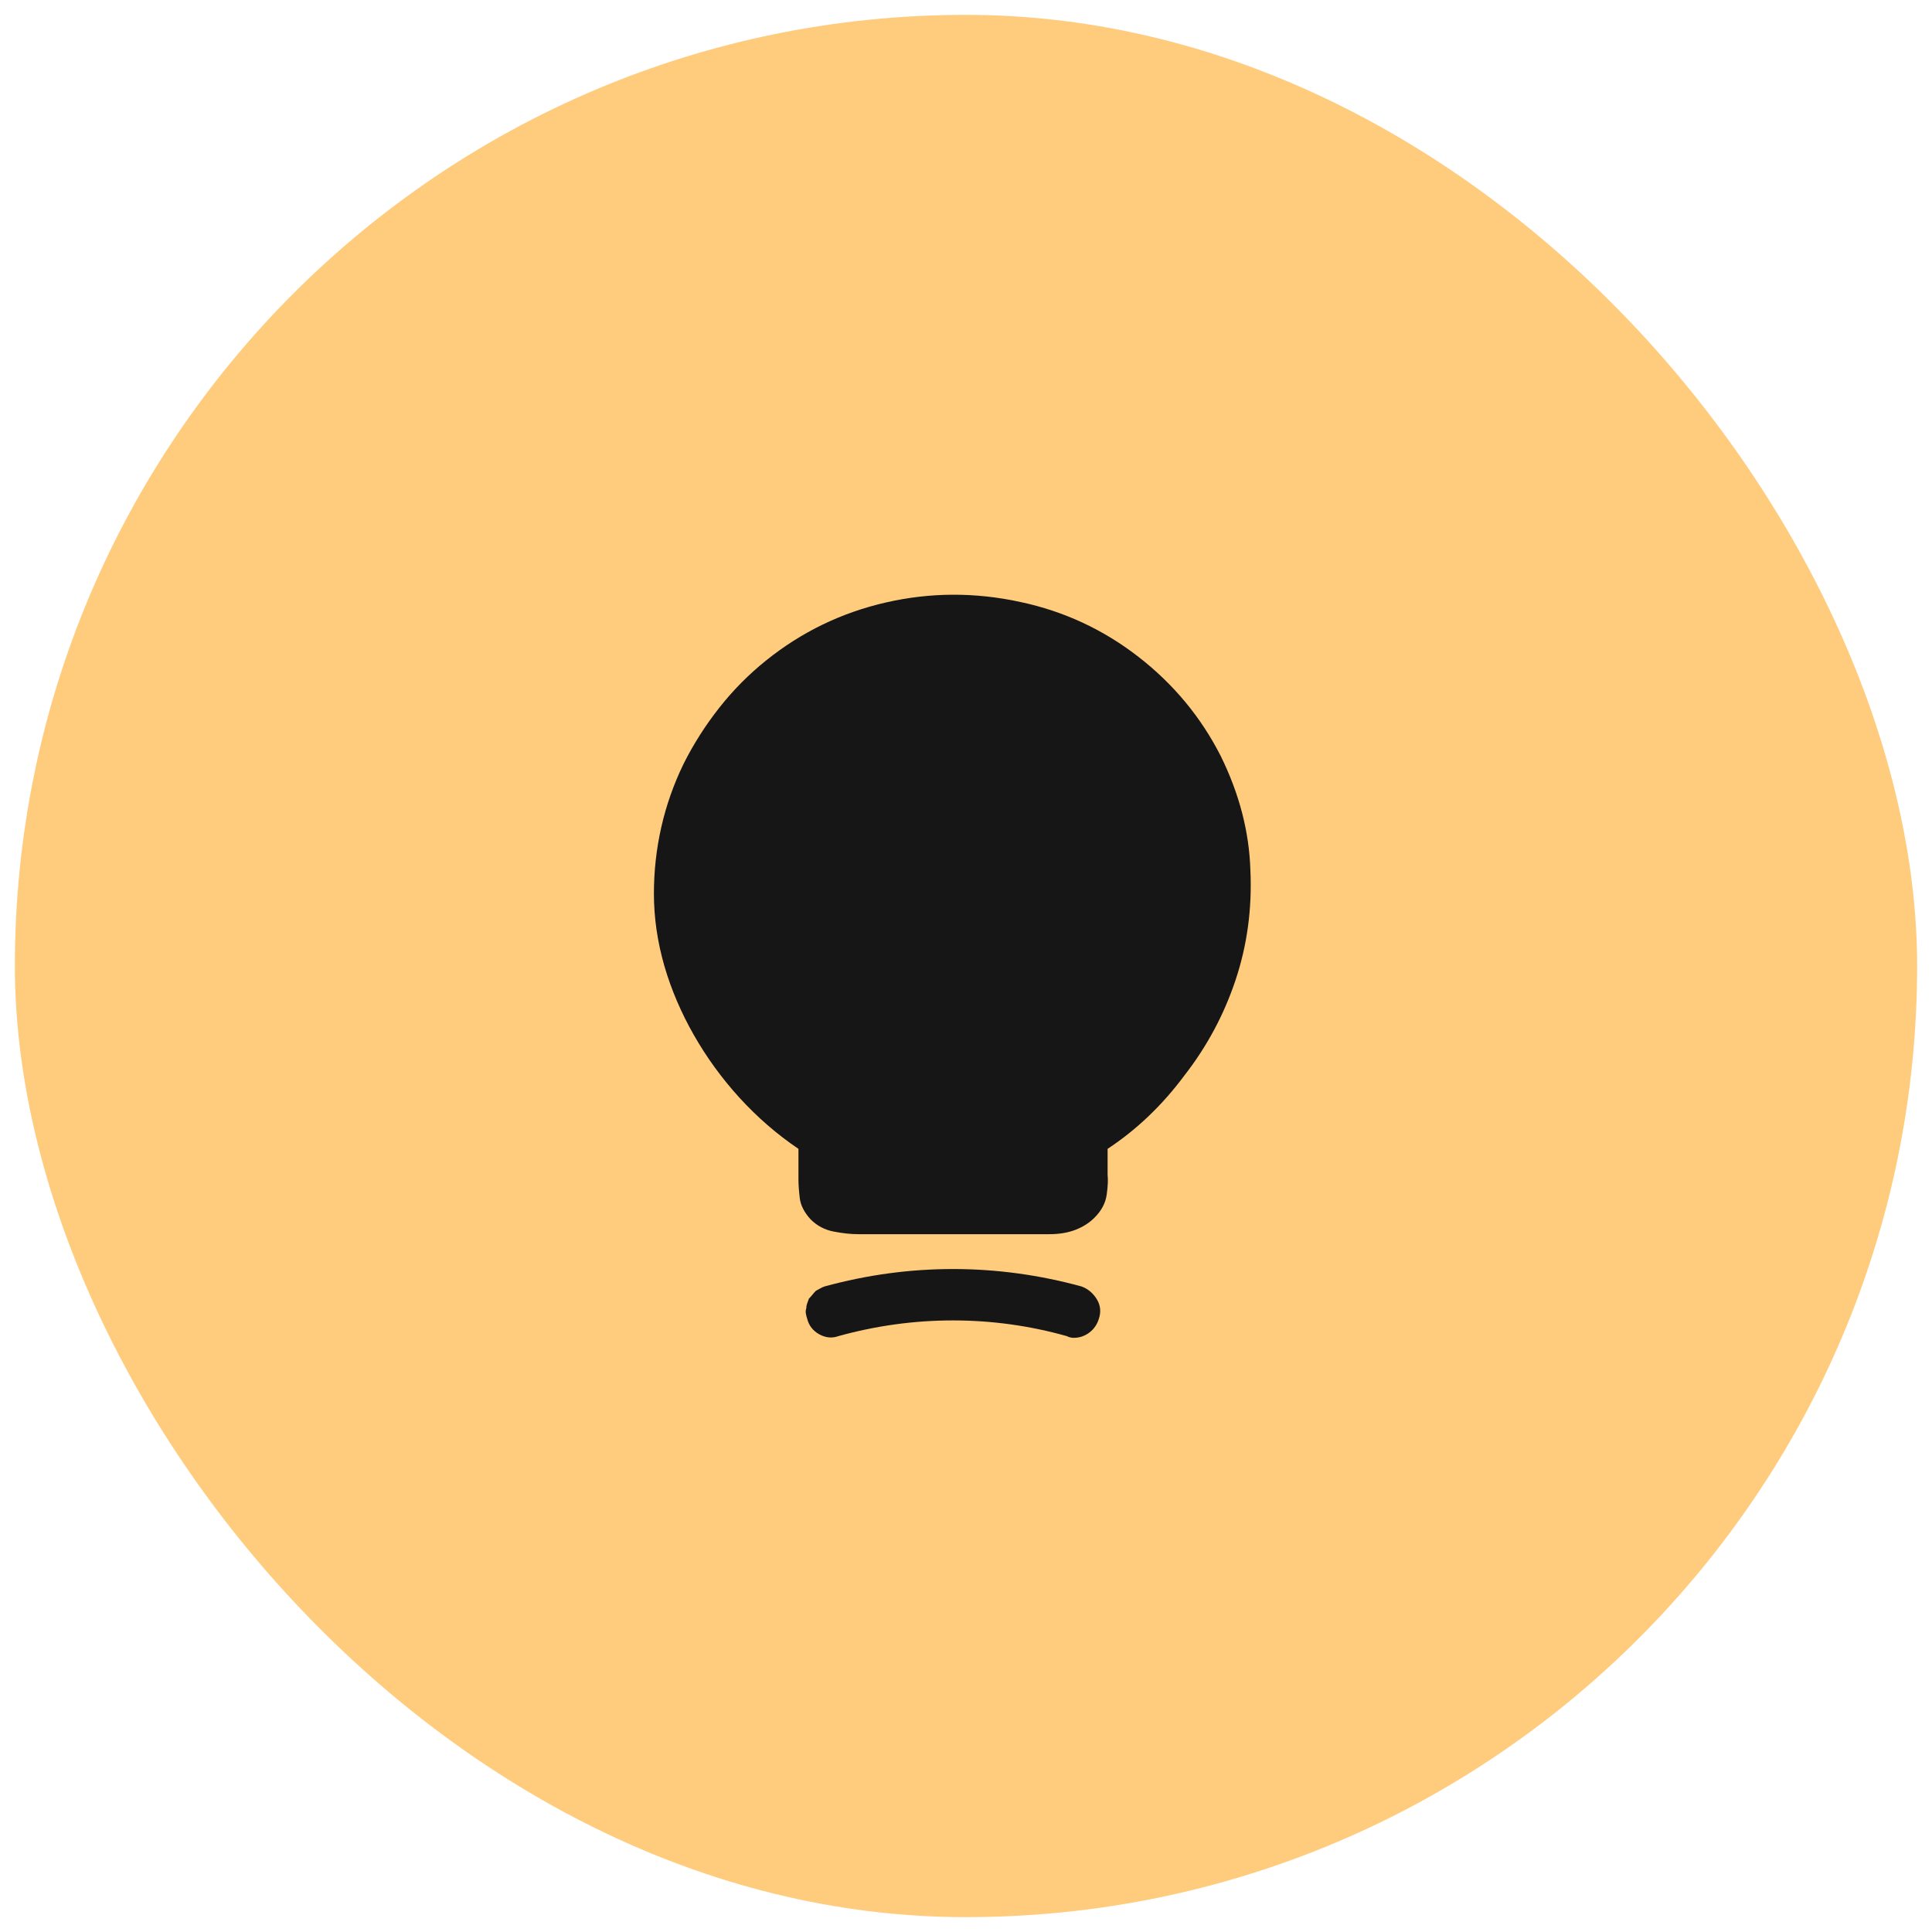 <svg width="65" height="65" viewBox="0 0 65 65" fill="none" xmlns="http://www.w3.org/2000/svg">
<rect x="0.5" y="0.5" width="64" height="64" rx="32" fill="#FFCC7E"/>
<path d="M41.072 25.439C40.408 24.131 39.485 23.018 38.304 22.1C37.122 21.182 35.799 20.566 34.334 20.254C32.81 19.922 31.302 19.927 29.808 20.269C28.314 20.61 26.971 21.26 25.779 22.217C25.193 22.686 24.666 23.218 24.197 23.814C23.729 24.409 23.328 25.039 22.996 25.703C22.664 26.387 22.415 27.095 22.249 27.827C22.083 28.56 22 29.307 22 30.068C22 30.869 22.117 31.68 22.352 32.5C22.586 33.301 22.918 34.077 23.348 34.829C23.777 35.581 24.285 36.279 24.871 36.924C25.477 37.588 26.141 38.164 26.863 38.652V39.678C26.863 39.853 26.878 40.063 26.907 40.308C26.936 40.552 27.059 40.791 27.273 41.025C27.488 41.24 27.747 41.377 28.05 41.435C28.352 41.494 28.631 41.523 28.885 41.523H35.301C35.633 41.523 35.926 41.475 36.18 41.377C36.434 41.279 36.648 41.143 36.824 40.967C37.059 40.732 37.195 40.474 37.234 40.19C37.273 39.907 37.283 39.688 37.264 39.531V38.652C38.24 38.008 39.1 37.188 39.842 36.191C40.603 35.215 41.18 34.141 41.57 32.969C41.961 31.797 42.127 30.566 42.068 29.277C42.029 27.988 41.697 26.709 41.072 25.439ZM36.121 45.01C36.082 45.01 36.043 45.005 36.004 44.995C35.965 44.985 35.926 44.971 35.887 44.951C34.637 44.6 33.362 44.424 32.063 44.424C30.765 44.424 29.48 44.6 28.211 44.951C27.996 45.029 27.781 45.01 27.566 44.893C27.352 44.775 27.215 44.6 27.156 44.365C27.137 44.307 27.122 44.248 27.112 44.19C27.102 44.131 27.107 44.072 27.127 44.014C27.127 43.955 27.137 43.901 27.156 43.852C27.176 43.804 27.195 43.75 27.215 43.691C27.254 43.652 27.293 43.608 27.332 43.56C27.371 43.511 27.41 43.467 27.449 43.428C27.488 43.408 27.532 43.384 27.581 43.355C27.63 43.325 27.684 43.301 27.742 43.281C29.168 42.891 30.608 42.695 32.063 42.695C33.519 42.695 34.959 42.891 36.385 43.281C36.6 43.359 36.77 43.501 36.898 43.706C37.024 43.911 37.049 44.131 36.971 44.365C36.912 44.56 36.805 44.717 36.648 44.834C36.492 44.951 36.316 45.01 36.121 45.01Z" fill="#161616"/>
</svg>
